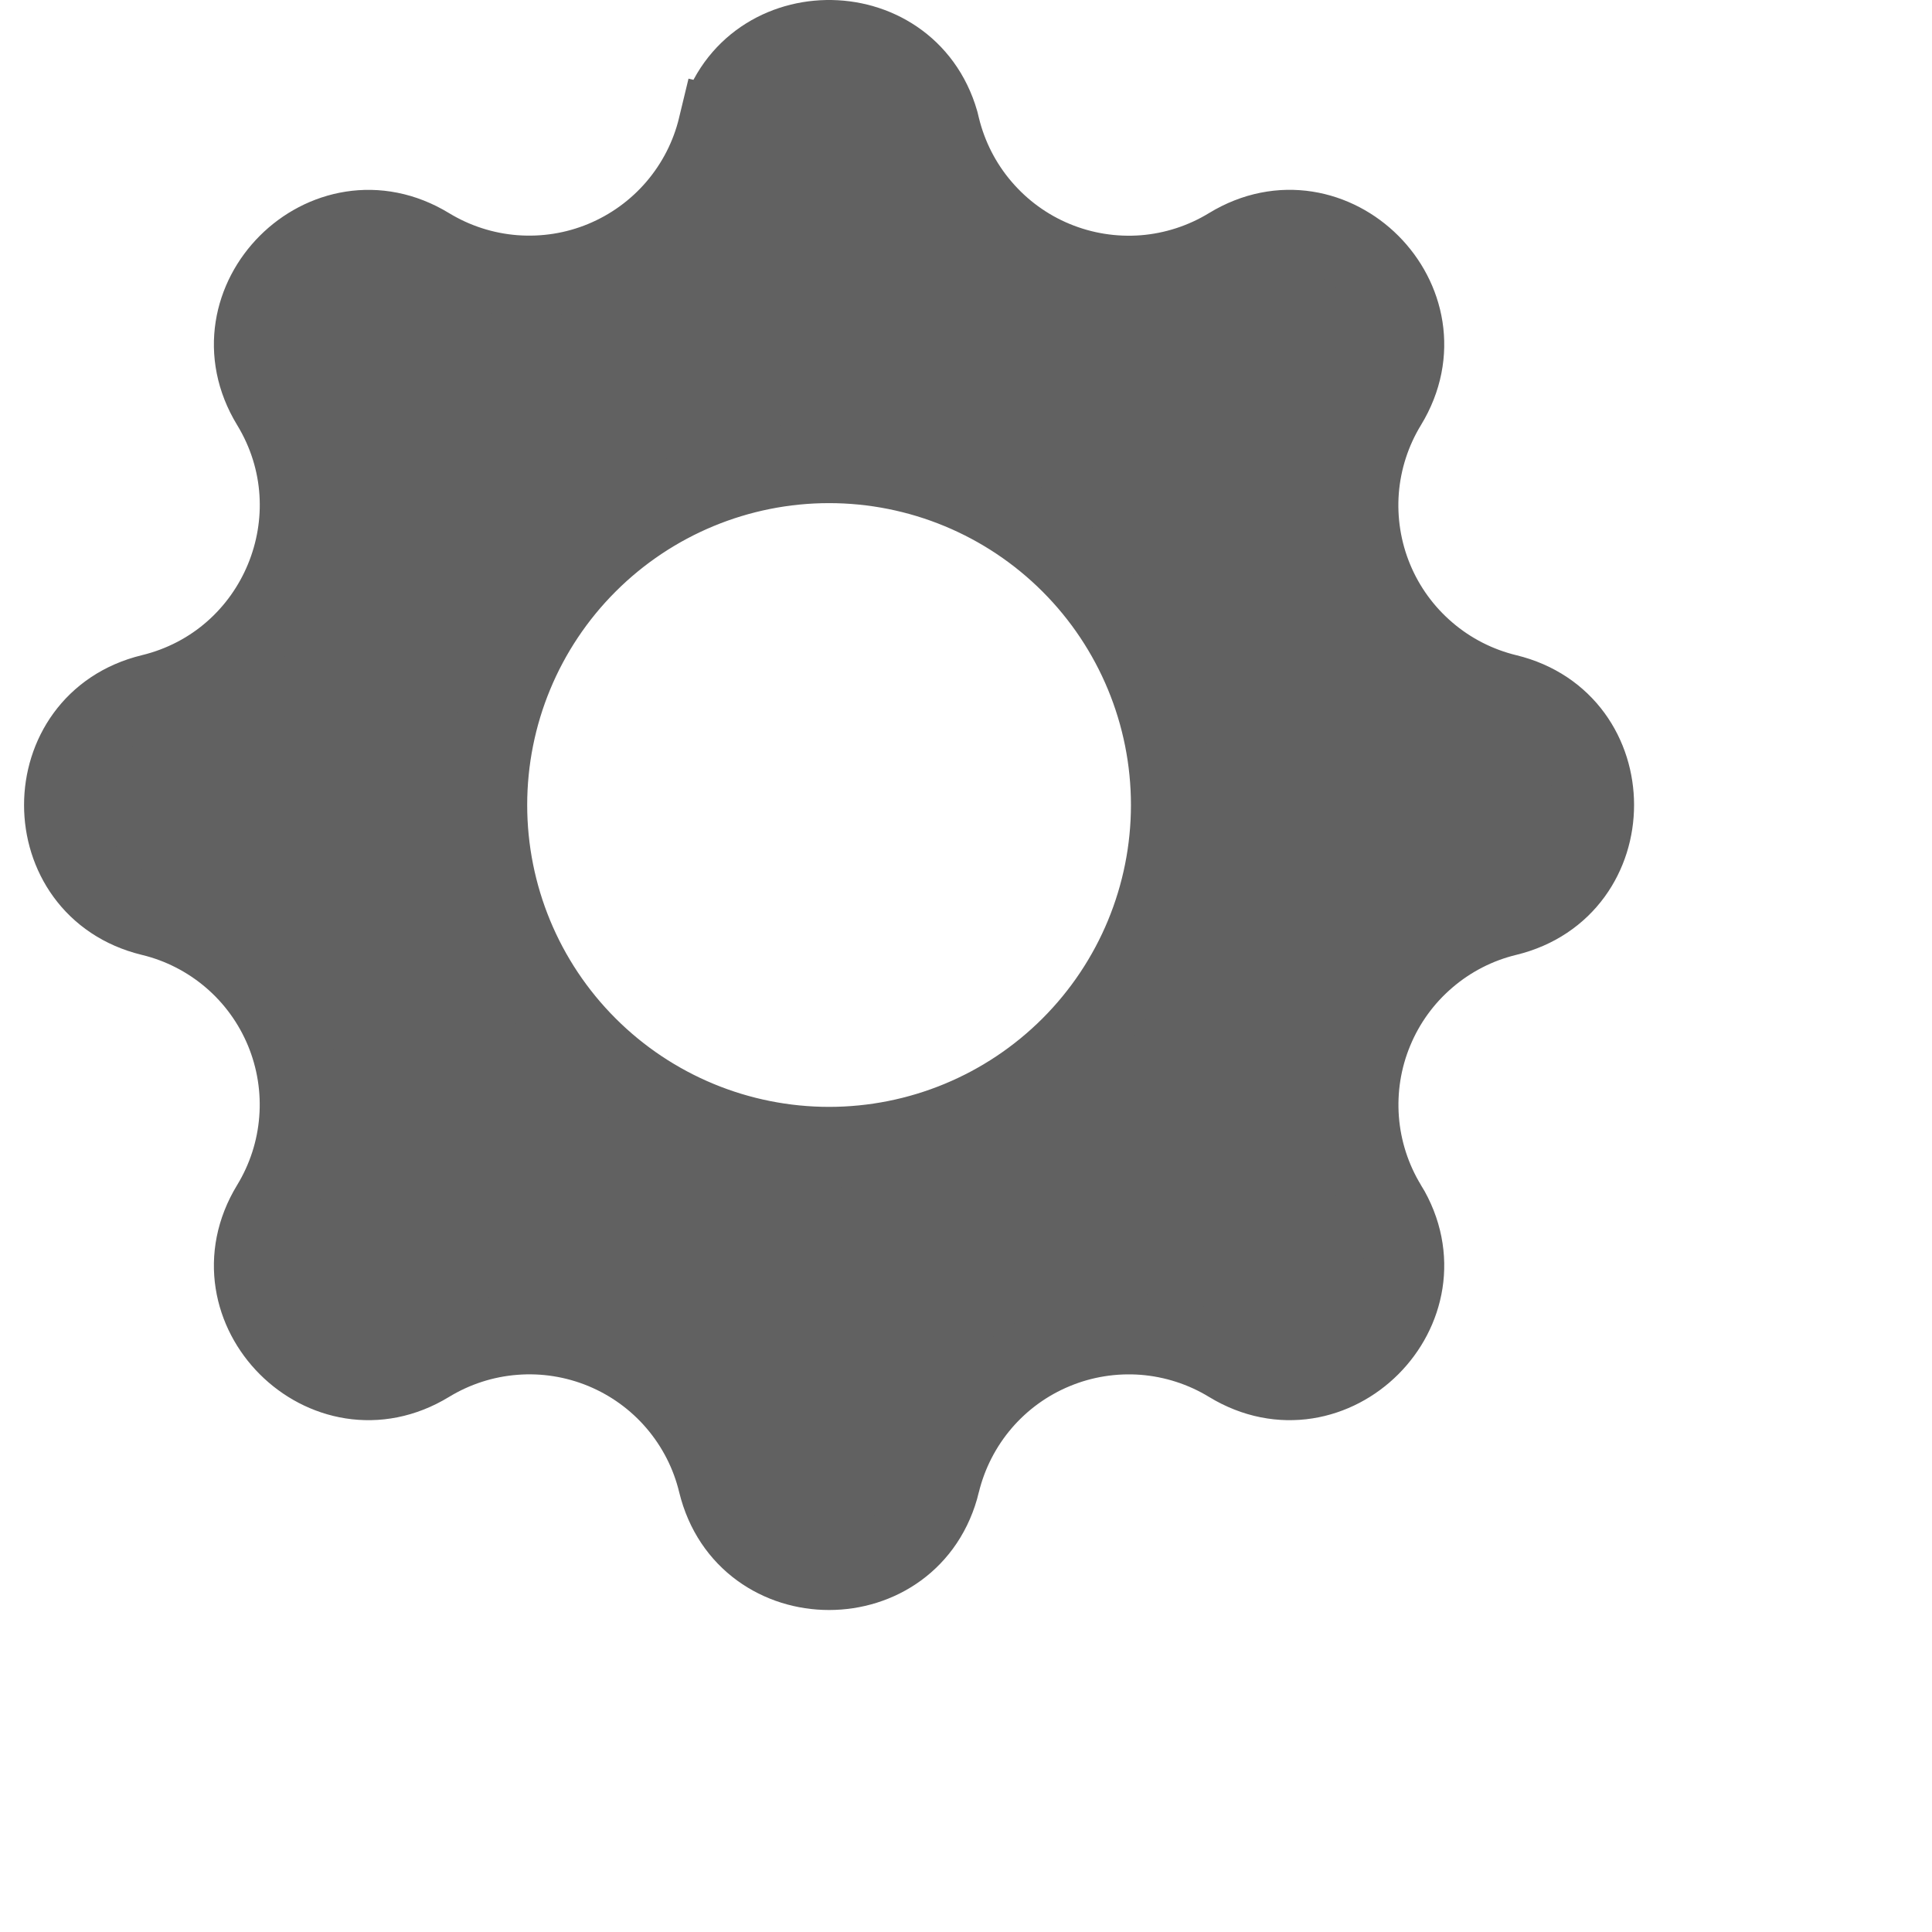 <svg width="24" height="24" viewBox="0 0 24 24" fill="none" xmlns="http://www.w3.org/2000/svg">
<path d="M5.319 3.075L5.319 3.075C5.643 3.272 6.01 3.391 6.389 3.42C6.768 3.449 7.149 3.389 7.5 3.243C7.851 3.097 8.163 2.871 8.41 2.582C8.657 2.293 8.833 1.95 8.922 1.58L8.436 1.463L8.922 1.581C9.268 0.162 11.261 0.14 11.658 1.515L11.674 1.581C11.764 1.951 11.939 2.294 12.187 2.583C12.434 2.872 12.746 3.099 13.097 3.244C13.449 3.39 13.83 3.45 14.209 3.421C14.588 3.391 14.955 3.272 15.279 3.074C16.547 2.302 17.997 3.753 17.225 5.02C17.027 5.344 16.908 5.711 16.878 6.09C16.849 6.469 16.909 6.85 17.055 7.202C17.2 7.553 17.427 7.865 17.716 8.112C18.005 8.36 18.348 8.535 18.718 8.625L18.718 8.625C20.159 8.974 20.16 11.025 18.717 11.376L18.717 11.376C18.348 11.465 18.005 11.641 17.716 11.889C17.427 12.136 17.201 12.448 17.056 12.799C16.91 13.15 16.85 13.531 16.879 13.91C16.908 14.289 17.027 14.656 17.224 14.98L17.225 14.98C17.997 16.248 16.547 17.698 15.279 16.926L15.279 16.926C14.954 16.728 14.588 16.61 14.209 16.58C13.83 16.551 13.449 16.611 13.098 16.757C12.746 16.902 12.434 17.129 12.187 17.417C11.94 17.706 11.764 18.049 11.674 18.418L11.674 18.419C11.325 19.86 9.274 19.861 8.923 18.419C8.834 18.049 8.658 17.706 8.411 17.417C8.164 17.128 7.852 16.902 7.5 16.756C7.149 16.611 6.768 16.55 6.389 16.58C6.01 16.609 5.643 16.728 5.318 16.926C4.051 17.698 2.601 16.248 3.373 14.981C3.571 14.656 3.69 14.289 3.719 13.91C3.749 13.531 3.688 13.15 3.543 12.799C3.397 12.447 3.171 12.135 2.882 11.888C2.593 11.641 2.25 11.465 1.88 11.376L1.88 11.376C0.439 11.027 0.438 8.975 1.88 8.625L1.88 8.625C3.469 8.239 4.224 6.417 3.373 5.02C2.601 3.753 4.051 2.302 5.319 3.075ZM10.299 14.25C11.426 14.25 12.507 13.802 13.304 13.005C14.101 12.208 14.549 11.127 14.549 10C14.549 8.873 14.101 7.792 13.304 6.995C12.507 6.198 11.426 5.75 10.299 5.75C9.172 5.75 8.091 6.198 7.294 6.995C6.496 7.792 6.049 8.873 6.049 10C6.049 11.127 6.496 12.208 7.294 13.005C8.091 13.802 9.172 14.25 10.299 14.25Z" fill="#616161" stroke="#616161"/>
</svg>
